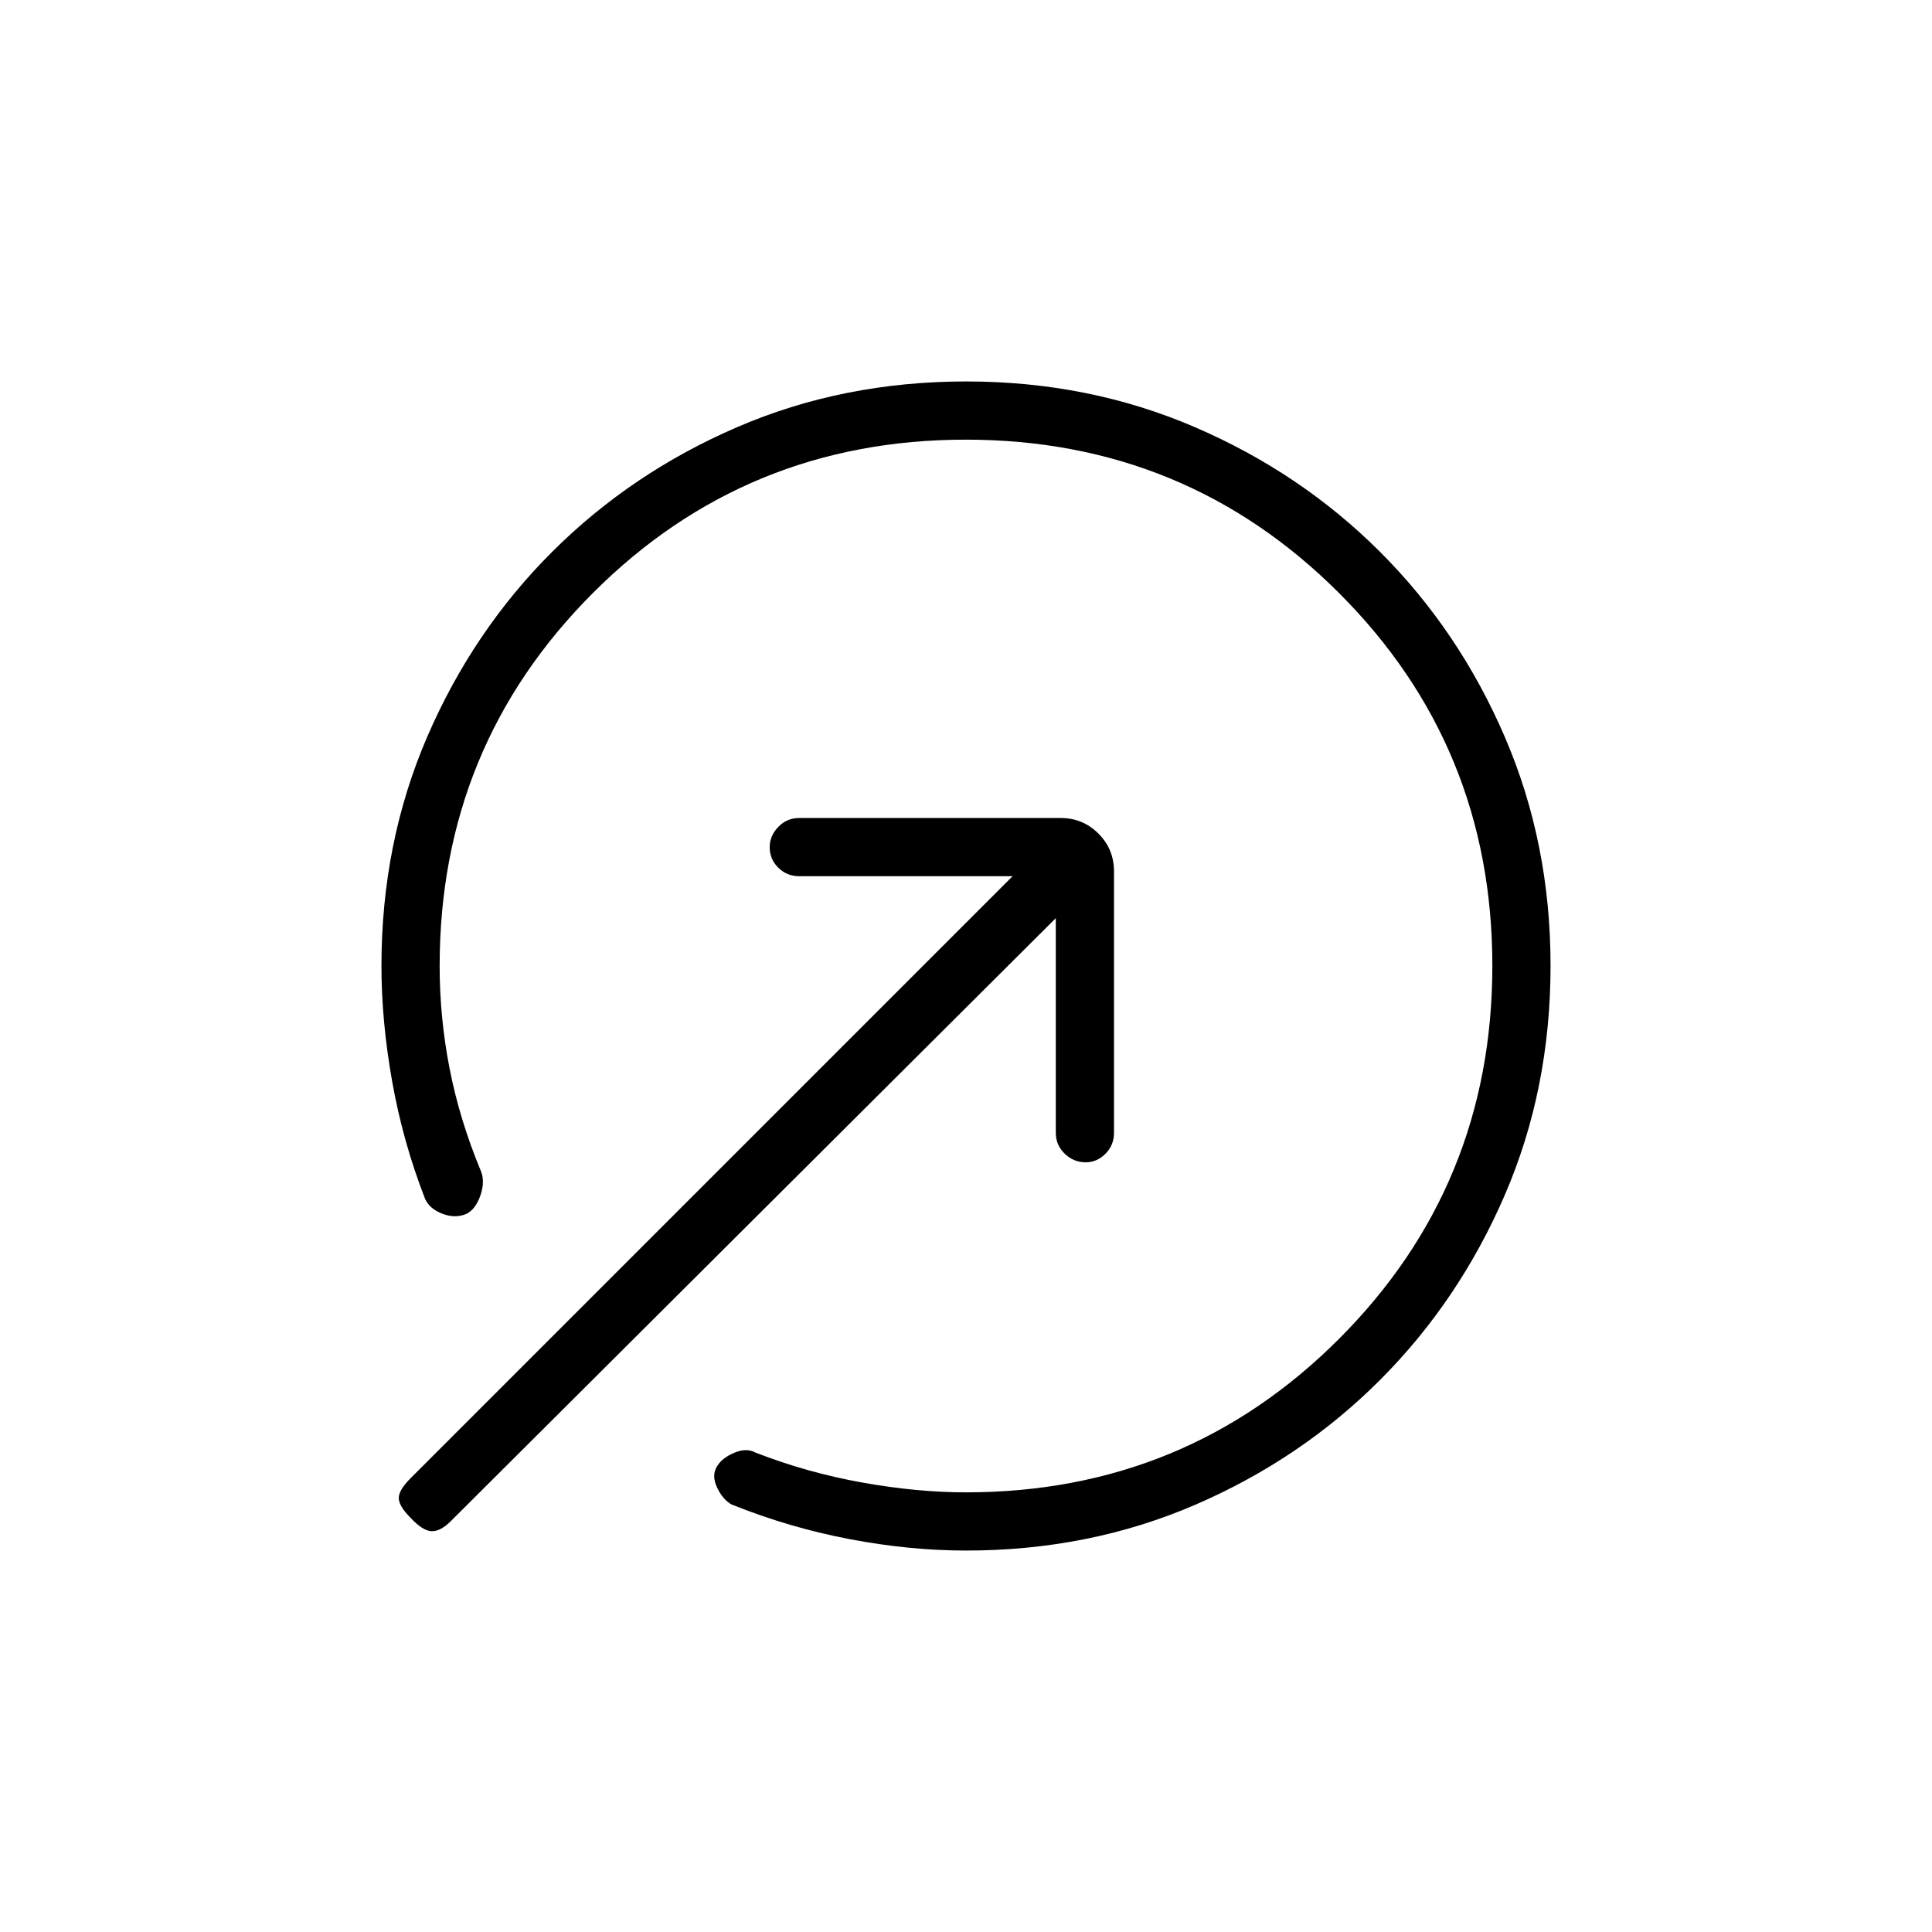 <svg xmlns="http://www.w3.org/2000/svg" height="20" viewBox="0 -960 960 960" width="20"><path d="M479.98-189.54q-28.02 0-57.9-5.69-29.89-5.69-58.54-17.19-4.42-2.46-7.25-8.49t.02-10.52q2.46-4.11 8.51-6.69 6.05-2.57 10.56-.11 25.7 10 53 14.88 27.31 4.89 51.62 4.89 109.11 0 185.33-76.25 76.21-76.24 76.21-185.4 0-109.16-76.25-185.29-76.24-76.14-185.4-76.14-109.16 0-185.29 76.21-76.14 76.22-76.14 185.33 0 25.64 4.94 50.95 4.95 25.32 15.33 50.4 2.46 5.42.03 12.52-2.44 7.1-7.08 9.32-5.45 2.35-11.87-.09-6.41-2.45-8.62-7.48-11-28.27-16.32-58.24-5.33-29.96-5.33-57.38 0-61.19 22.73-113.86 22.73-52.66 62.11-91.95 39.37-39.29 91.96-61.97 52.58-22.68 113.8-22.68 60.82 0 113.55 22.69 52.73 22.7 92.07 62.01 39.34 39.31 62.02 92.04 22.68 52.74 22.68 113.58 0 61.22-22.68 113.8-22.68 52.59-61.97 91.96-39.29 39.38-91.95 62.11-52.67 22.73-113.88 22.73Zm-275.83-16.11q-6-6-6-9.98 0-3.99 5.87-9.85l299.13-299.14H397.12q-6.11 0-10.39-4.21-4.27-4.21-4.27-10.23 0-5.63 4.27-10.06 4.28-4.42 10.39-4.42h129.84q11.11 0 18.84 7.74 7.74 7.73 7.74 18.84v129.84q0 6.11-4.21 10.39-4.22 4.27-9.85 4.27-6.02 0-10.44-4.27-4.42-4.28-4.42-10.39v-106.65L224-204.15q-5.12 5.11-9.48 5-4.37-.12-10.37-6.5Z"/></svg>